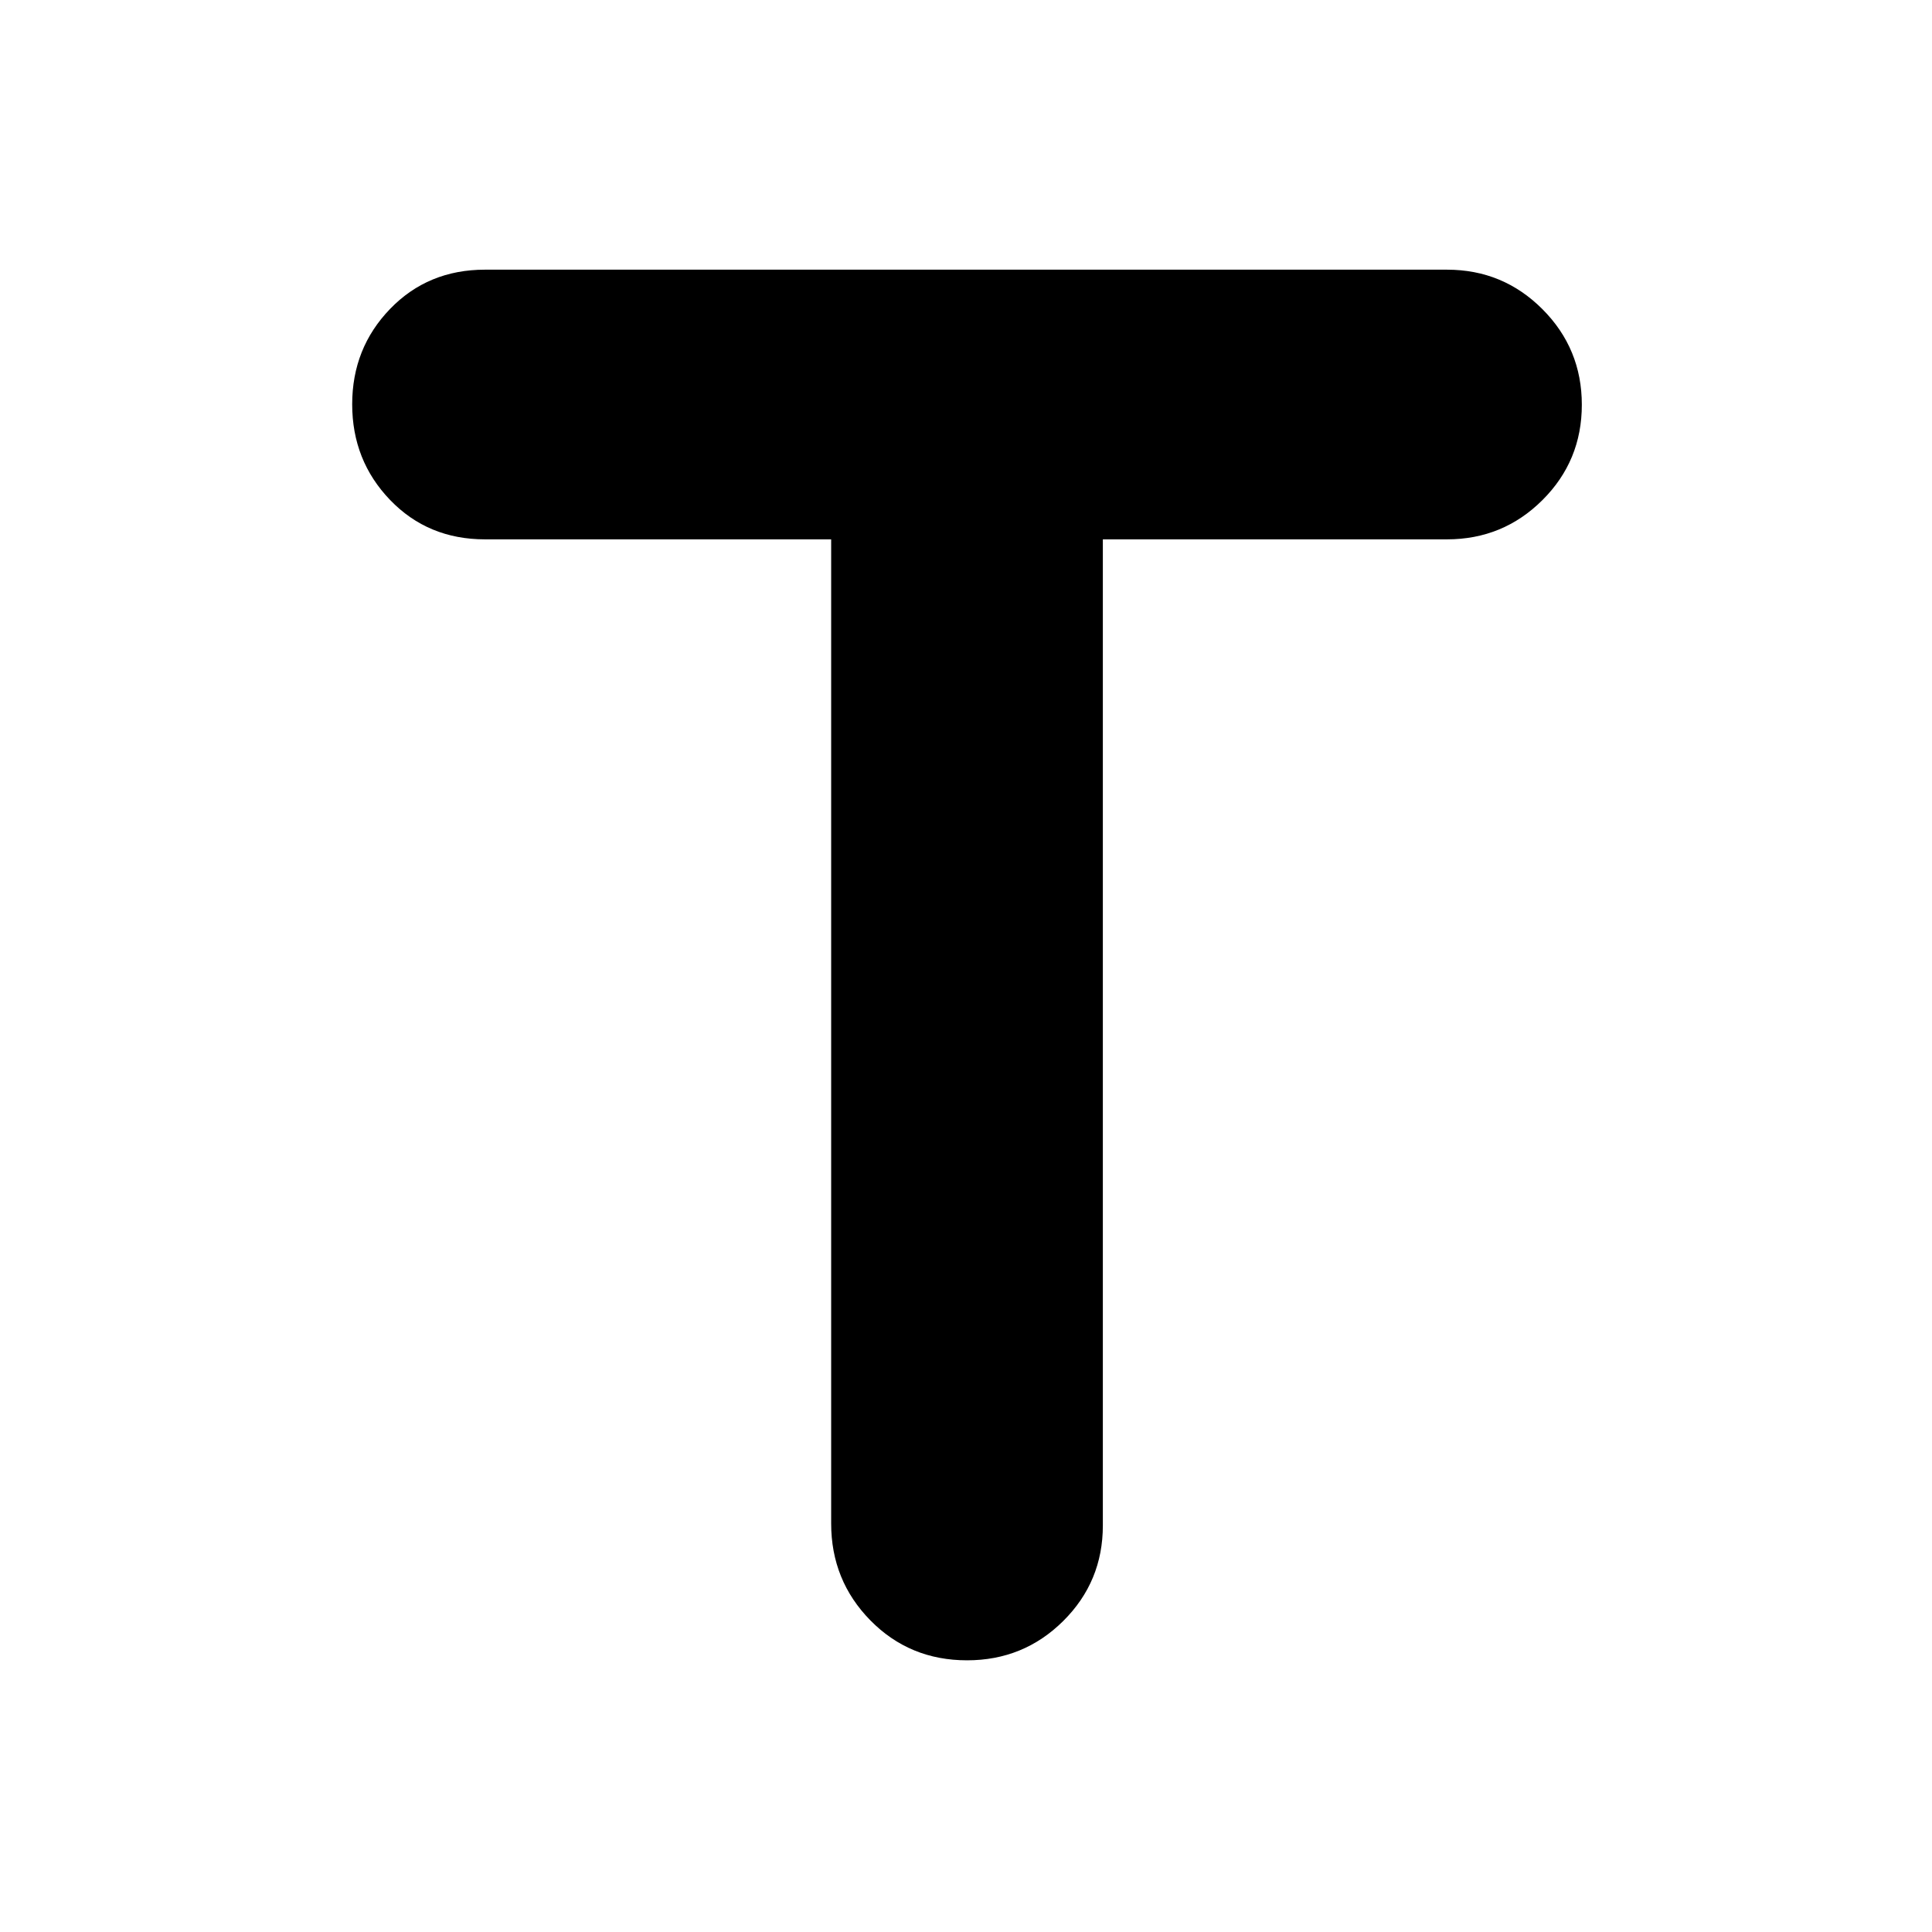 <svg xmlns="http://www.w3.org/2000/svg" width="48" height="48" viewBox="0 -960 960 960"><path d="M413-692H241q-28.333 0-47.167-19.576Q175-731.152 175-759.118 175-787 193.833-806.5 212.667-826 241-826h478q27.833 0 47.417 19.618Q786-786.765 786-758.882 786-731 766.417-711.5 746.833-692 719-692H548v490q0 27.917-19.679 47.458Q508.642-135 480.529-135 452-135 432.5-154.833 413-174.667 413-203v-489Z"/></svg>
